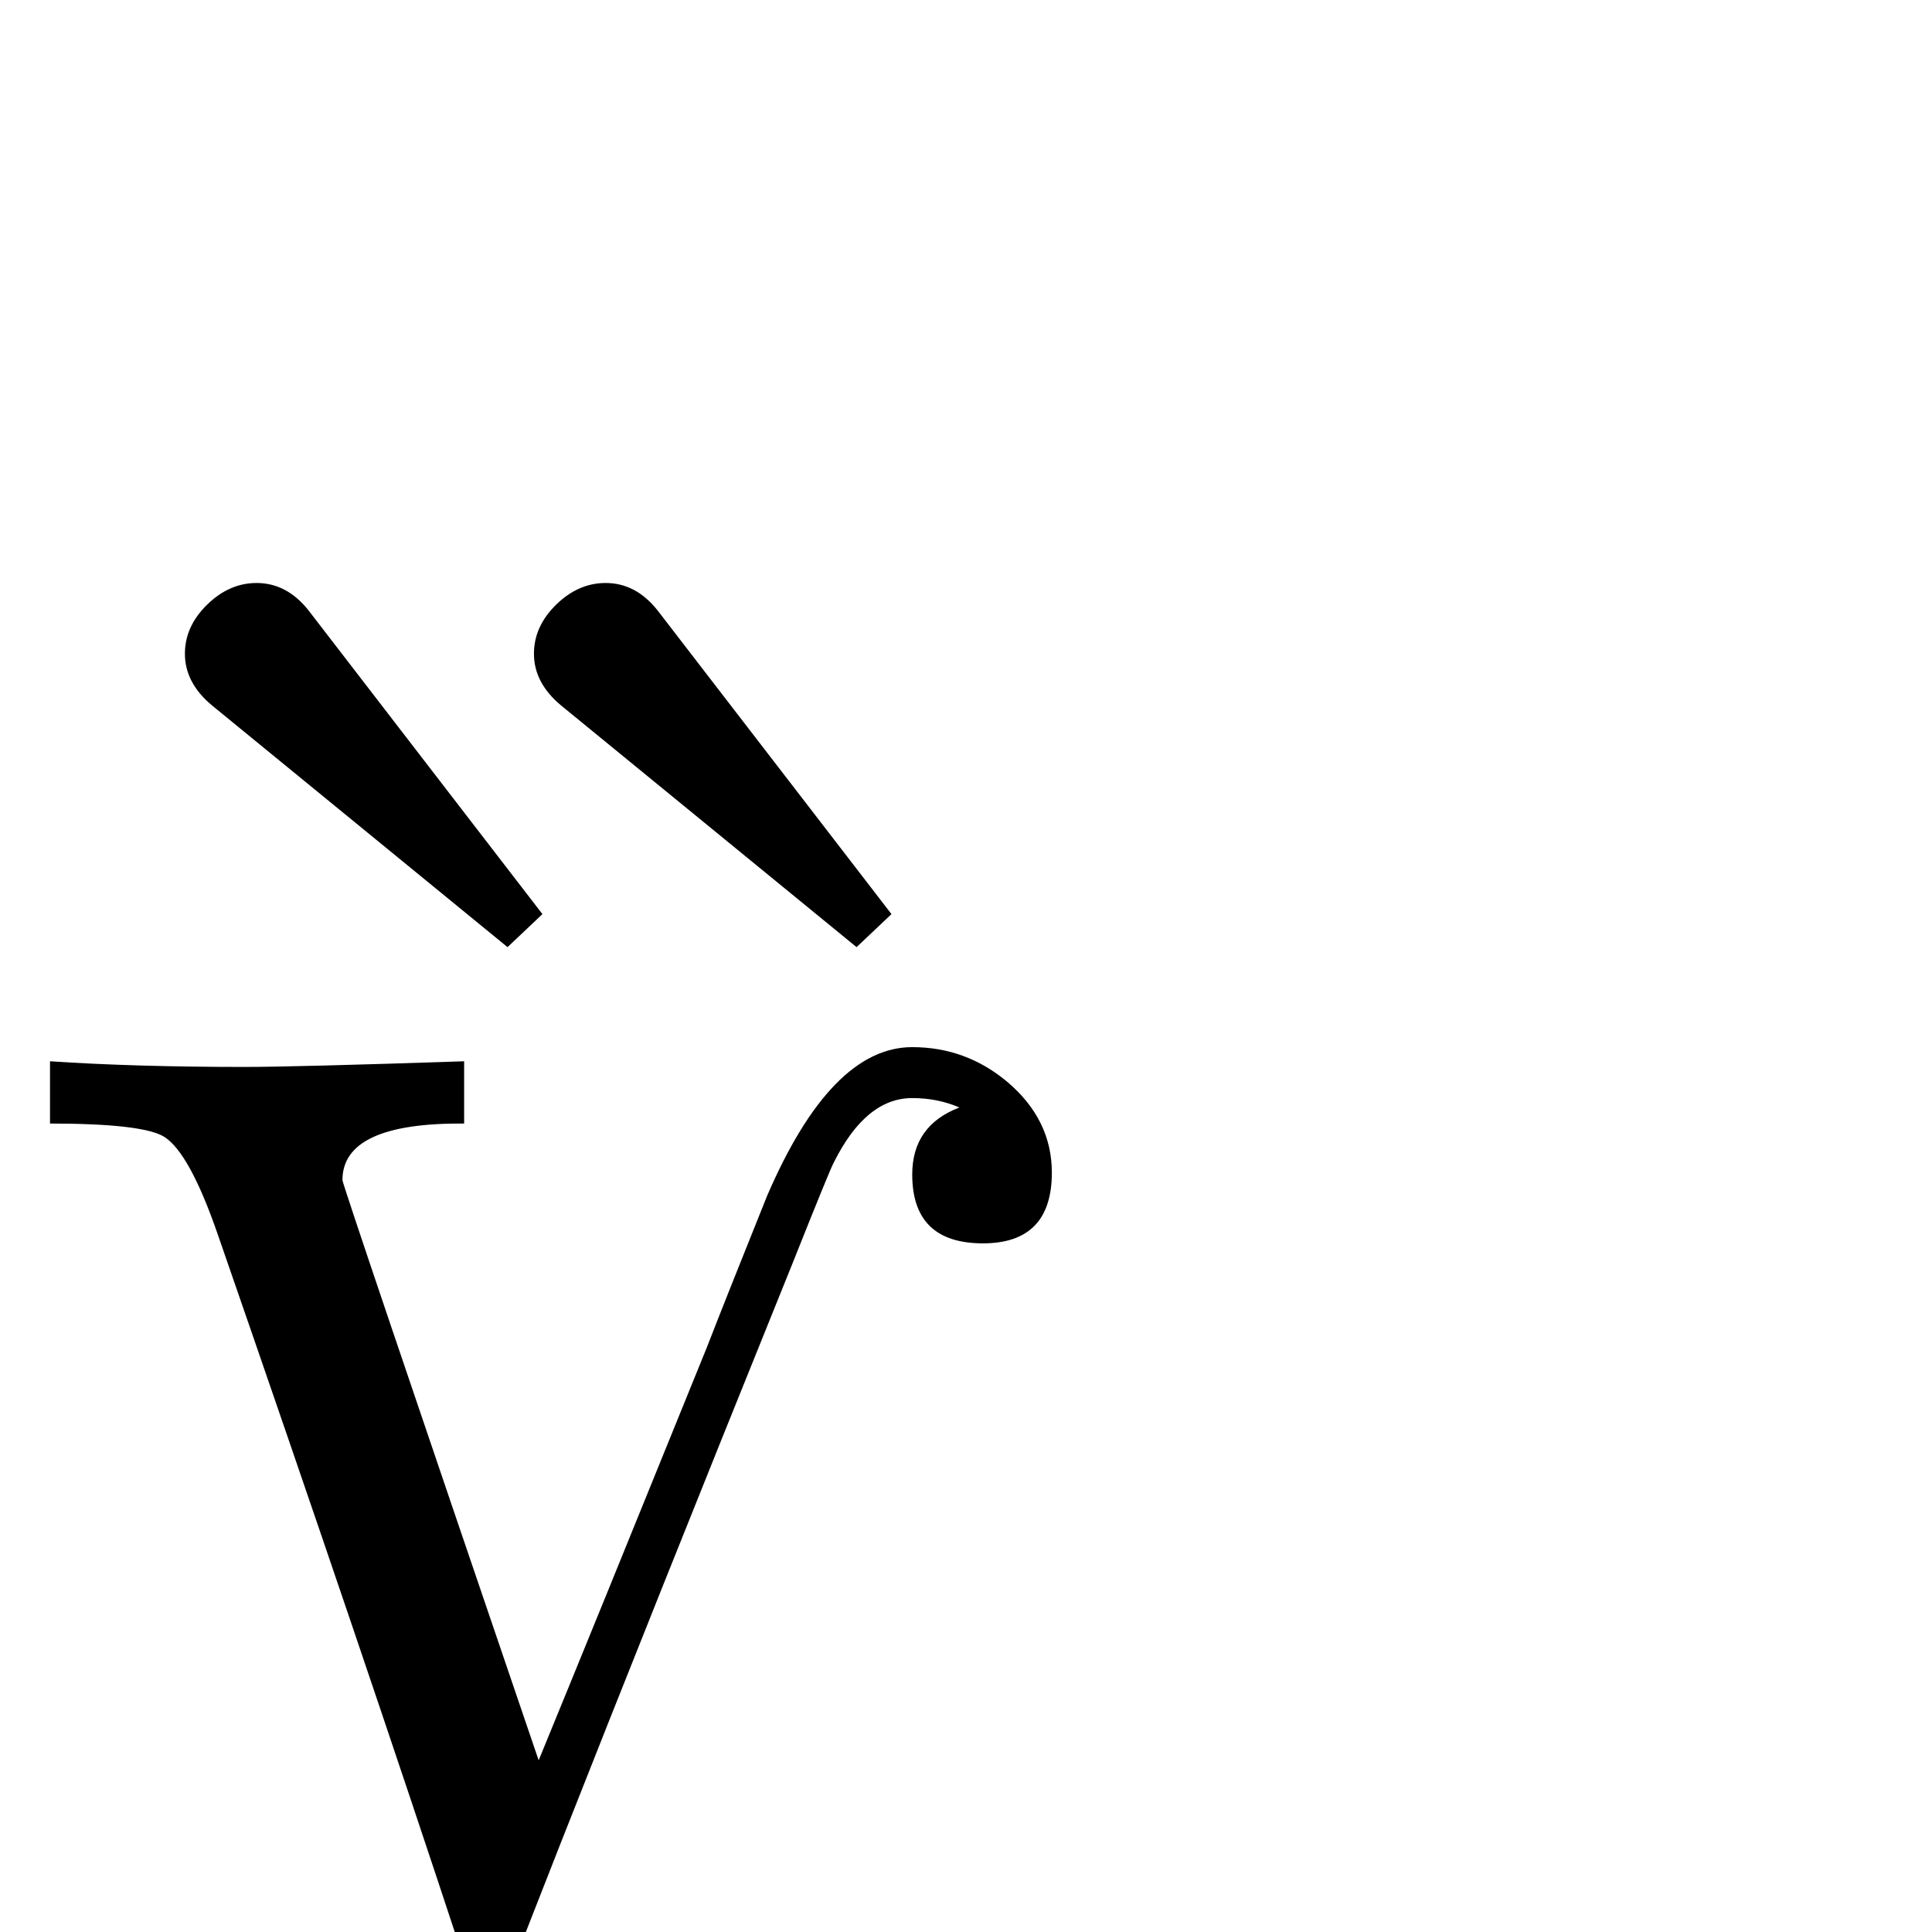 <?xml version="1.0" standalone="no"?>
<!DOCTYPE svg PUBLIC "-//W3C//DTD SVG 1.1//EN" "http://www.w3.org/Graphics/SVG/1.1/DTD/svg11.dtd" >
<svg viewBox="0 -442 2048 2048">
  <g transform="matrix(1 0 0 -1 0 1606)">
   <path fill="currentColor"
d="M945 1079l-37 -35l-313 256q-29 24 -29 55q0 29 23.5 52t52.5 23q32 0 55 -29zM575 1079l-37 -35l-313 256q-29 24 -29 55q0 29 23.5 52t52.5 23q32 0 55 -29zM1115 805q0 -75 -73 -75q-75 0 -75 73q0 52 50 71q-23 10 -50 10q-49 0 -83 -68q-4 -7 -43 -105l-77 -191
q-129 -321 -216 -544h-30q-2 1 -5 1q-4 0 -11 -1h-12q-104 316 -259 763q-30 87 -57 104q-23 14 -121 14v66q90 -6 206 -6q54 0 233 6v-66q-129 1 -129 -60q0 -5 208 -615q60 146 178 437q21 54 64 161q68 158 154 158q57 0 101 -37q47 -40 47 -96z" />
  </g>

</svg>
